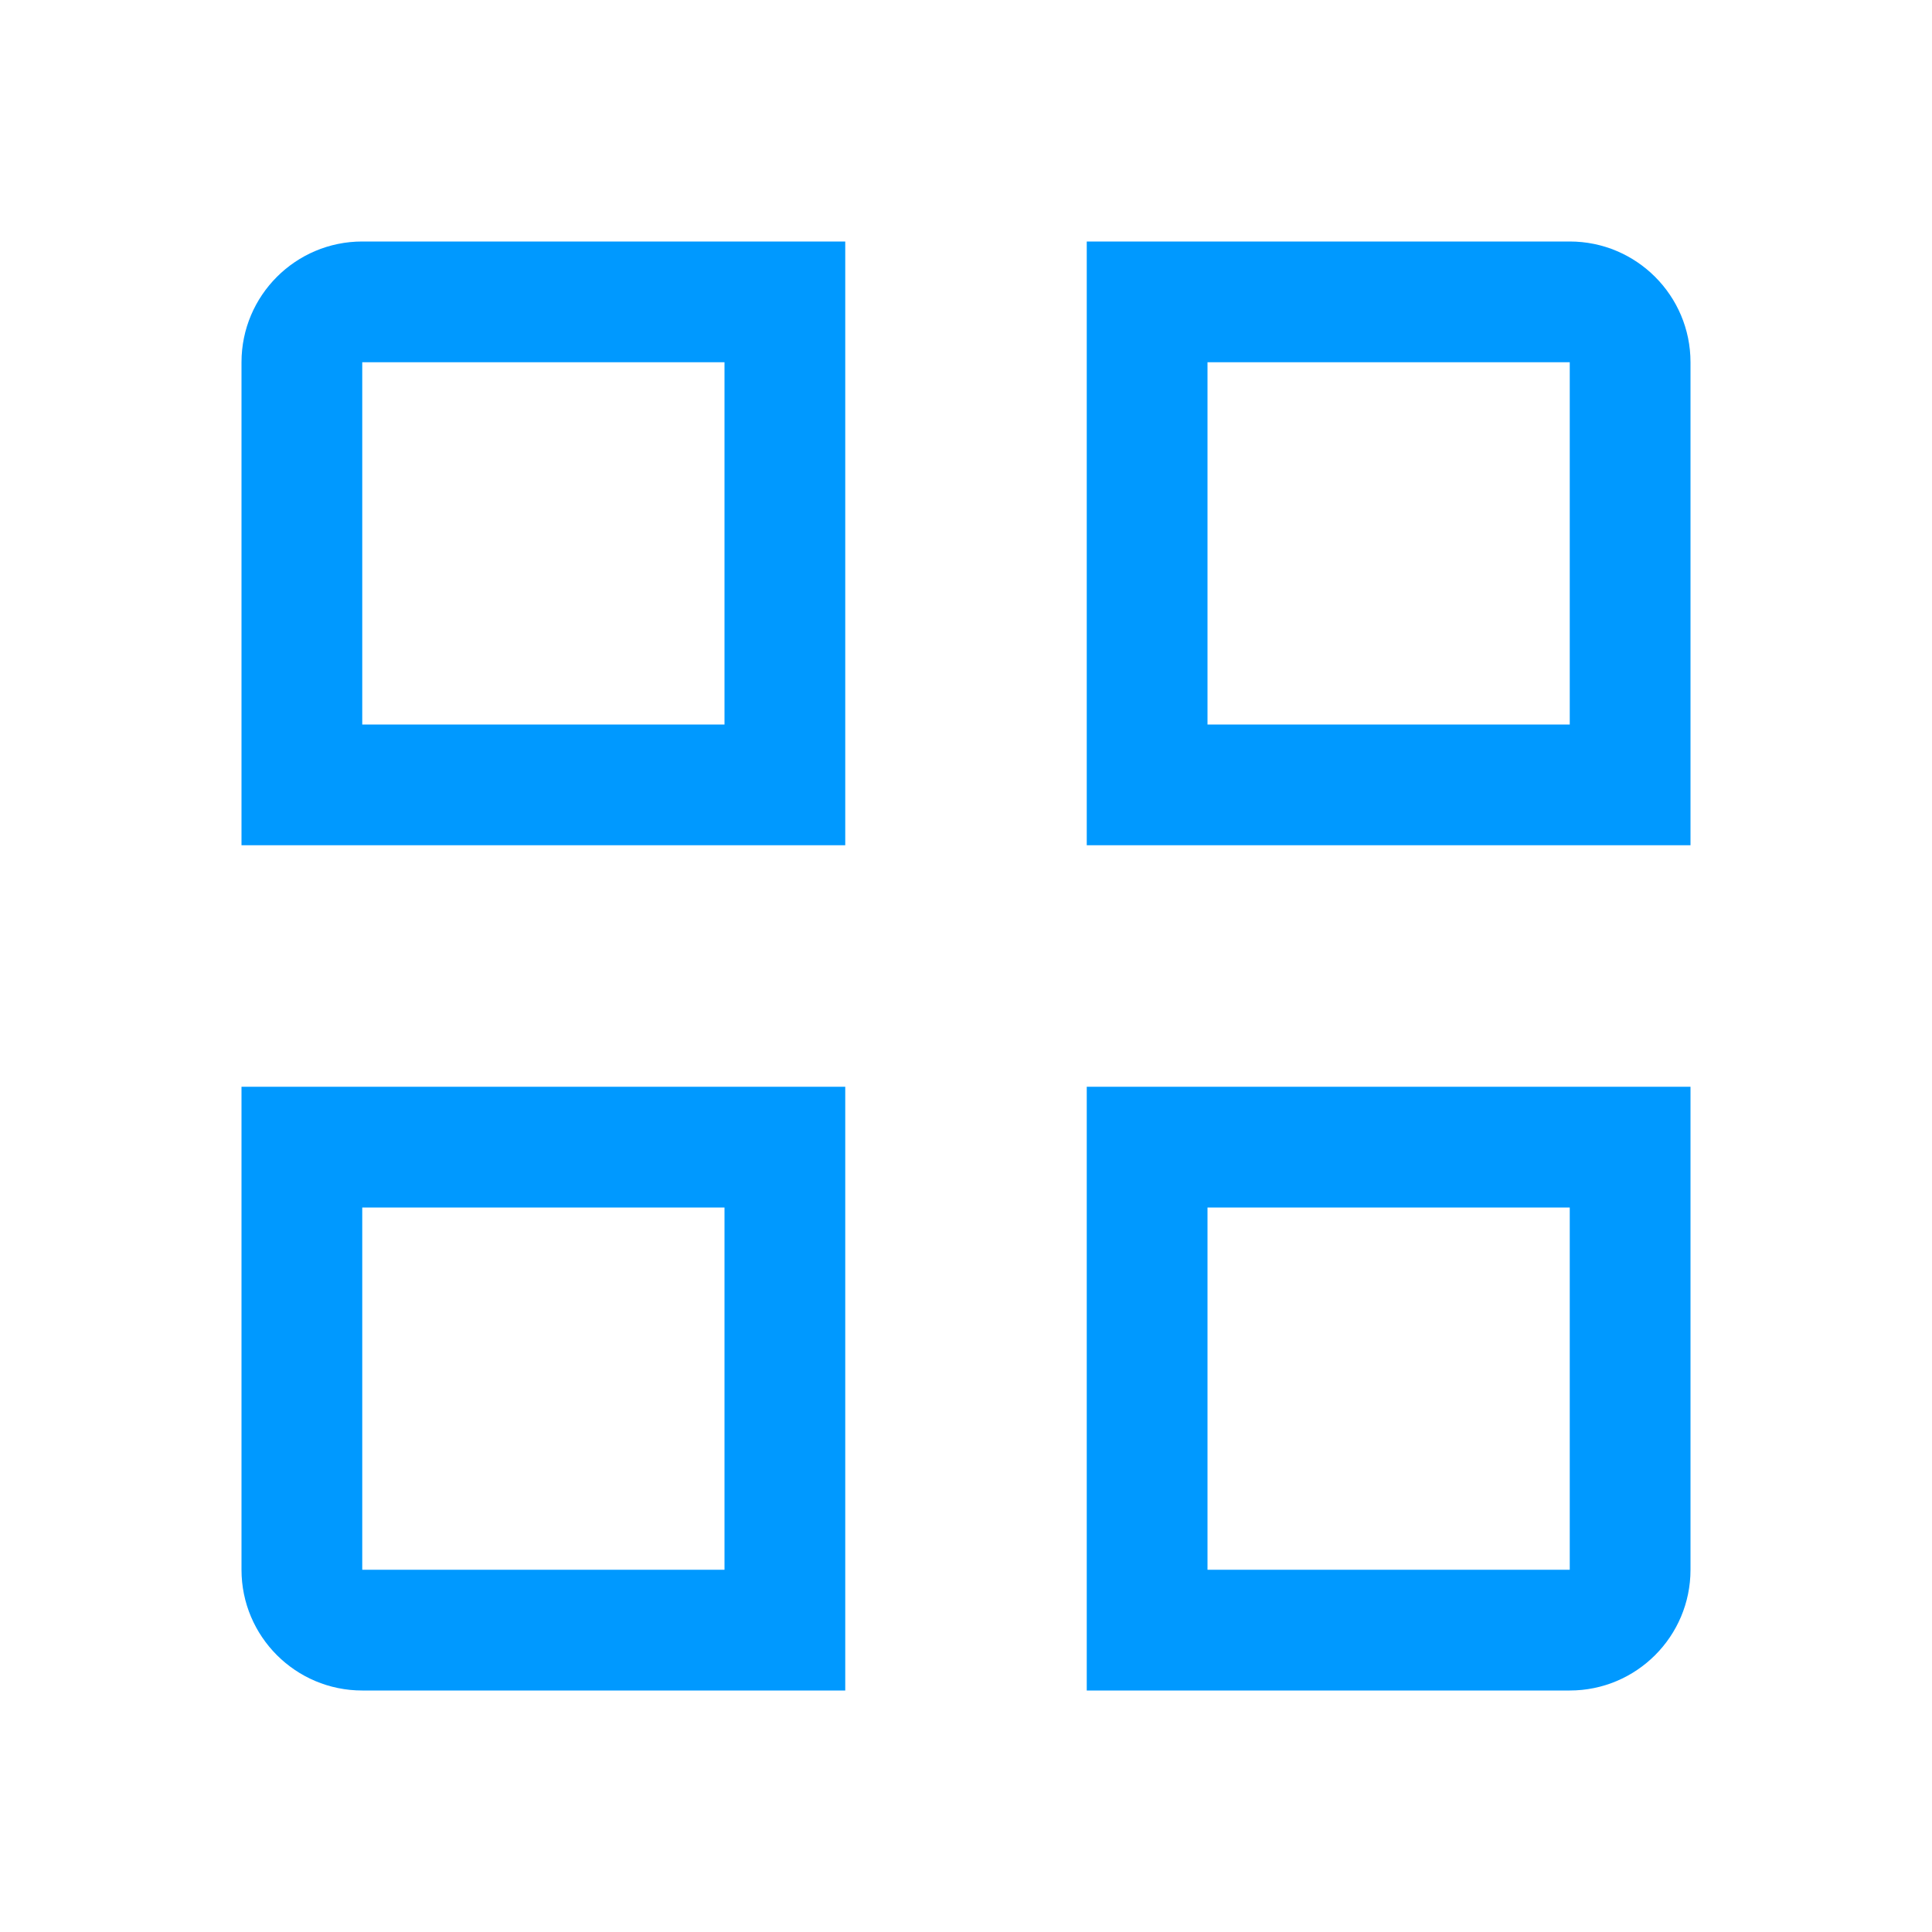 <svg width="16" height="16" viewBox="0 0 16 16" fill="none" xmlns="http://www.w3.org/2000/svg">
<path fill-rule="evenodd" clip-rule="evenodd" d="M3 3H6V6H3V3ZM2 3C2 2.448 2.448 2 3 2H6H7V3V6V7H6H3H2V6V3ZM13 3H10V6H13V3ZM14 3C14 2.448 13.552 2 13 2H10H9V3V6V7H10H13H14V6V3ZM6 10H3L3 13H6V10ZM3 9H2V10V13C2 13.552 2.448 14 3 14H6H7V13V10V9H6H3ZM10 10H13V13H10V10ZM9 9H10H13H14V10V13C14 13.552 13.552 14 13 14H10H9V13V10V9Z" fill="#0099FF"/>
</svg>
